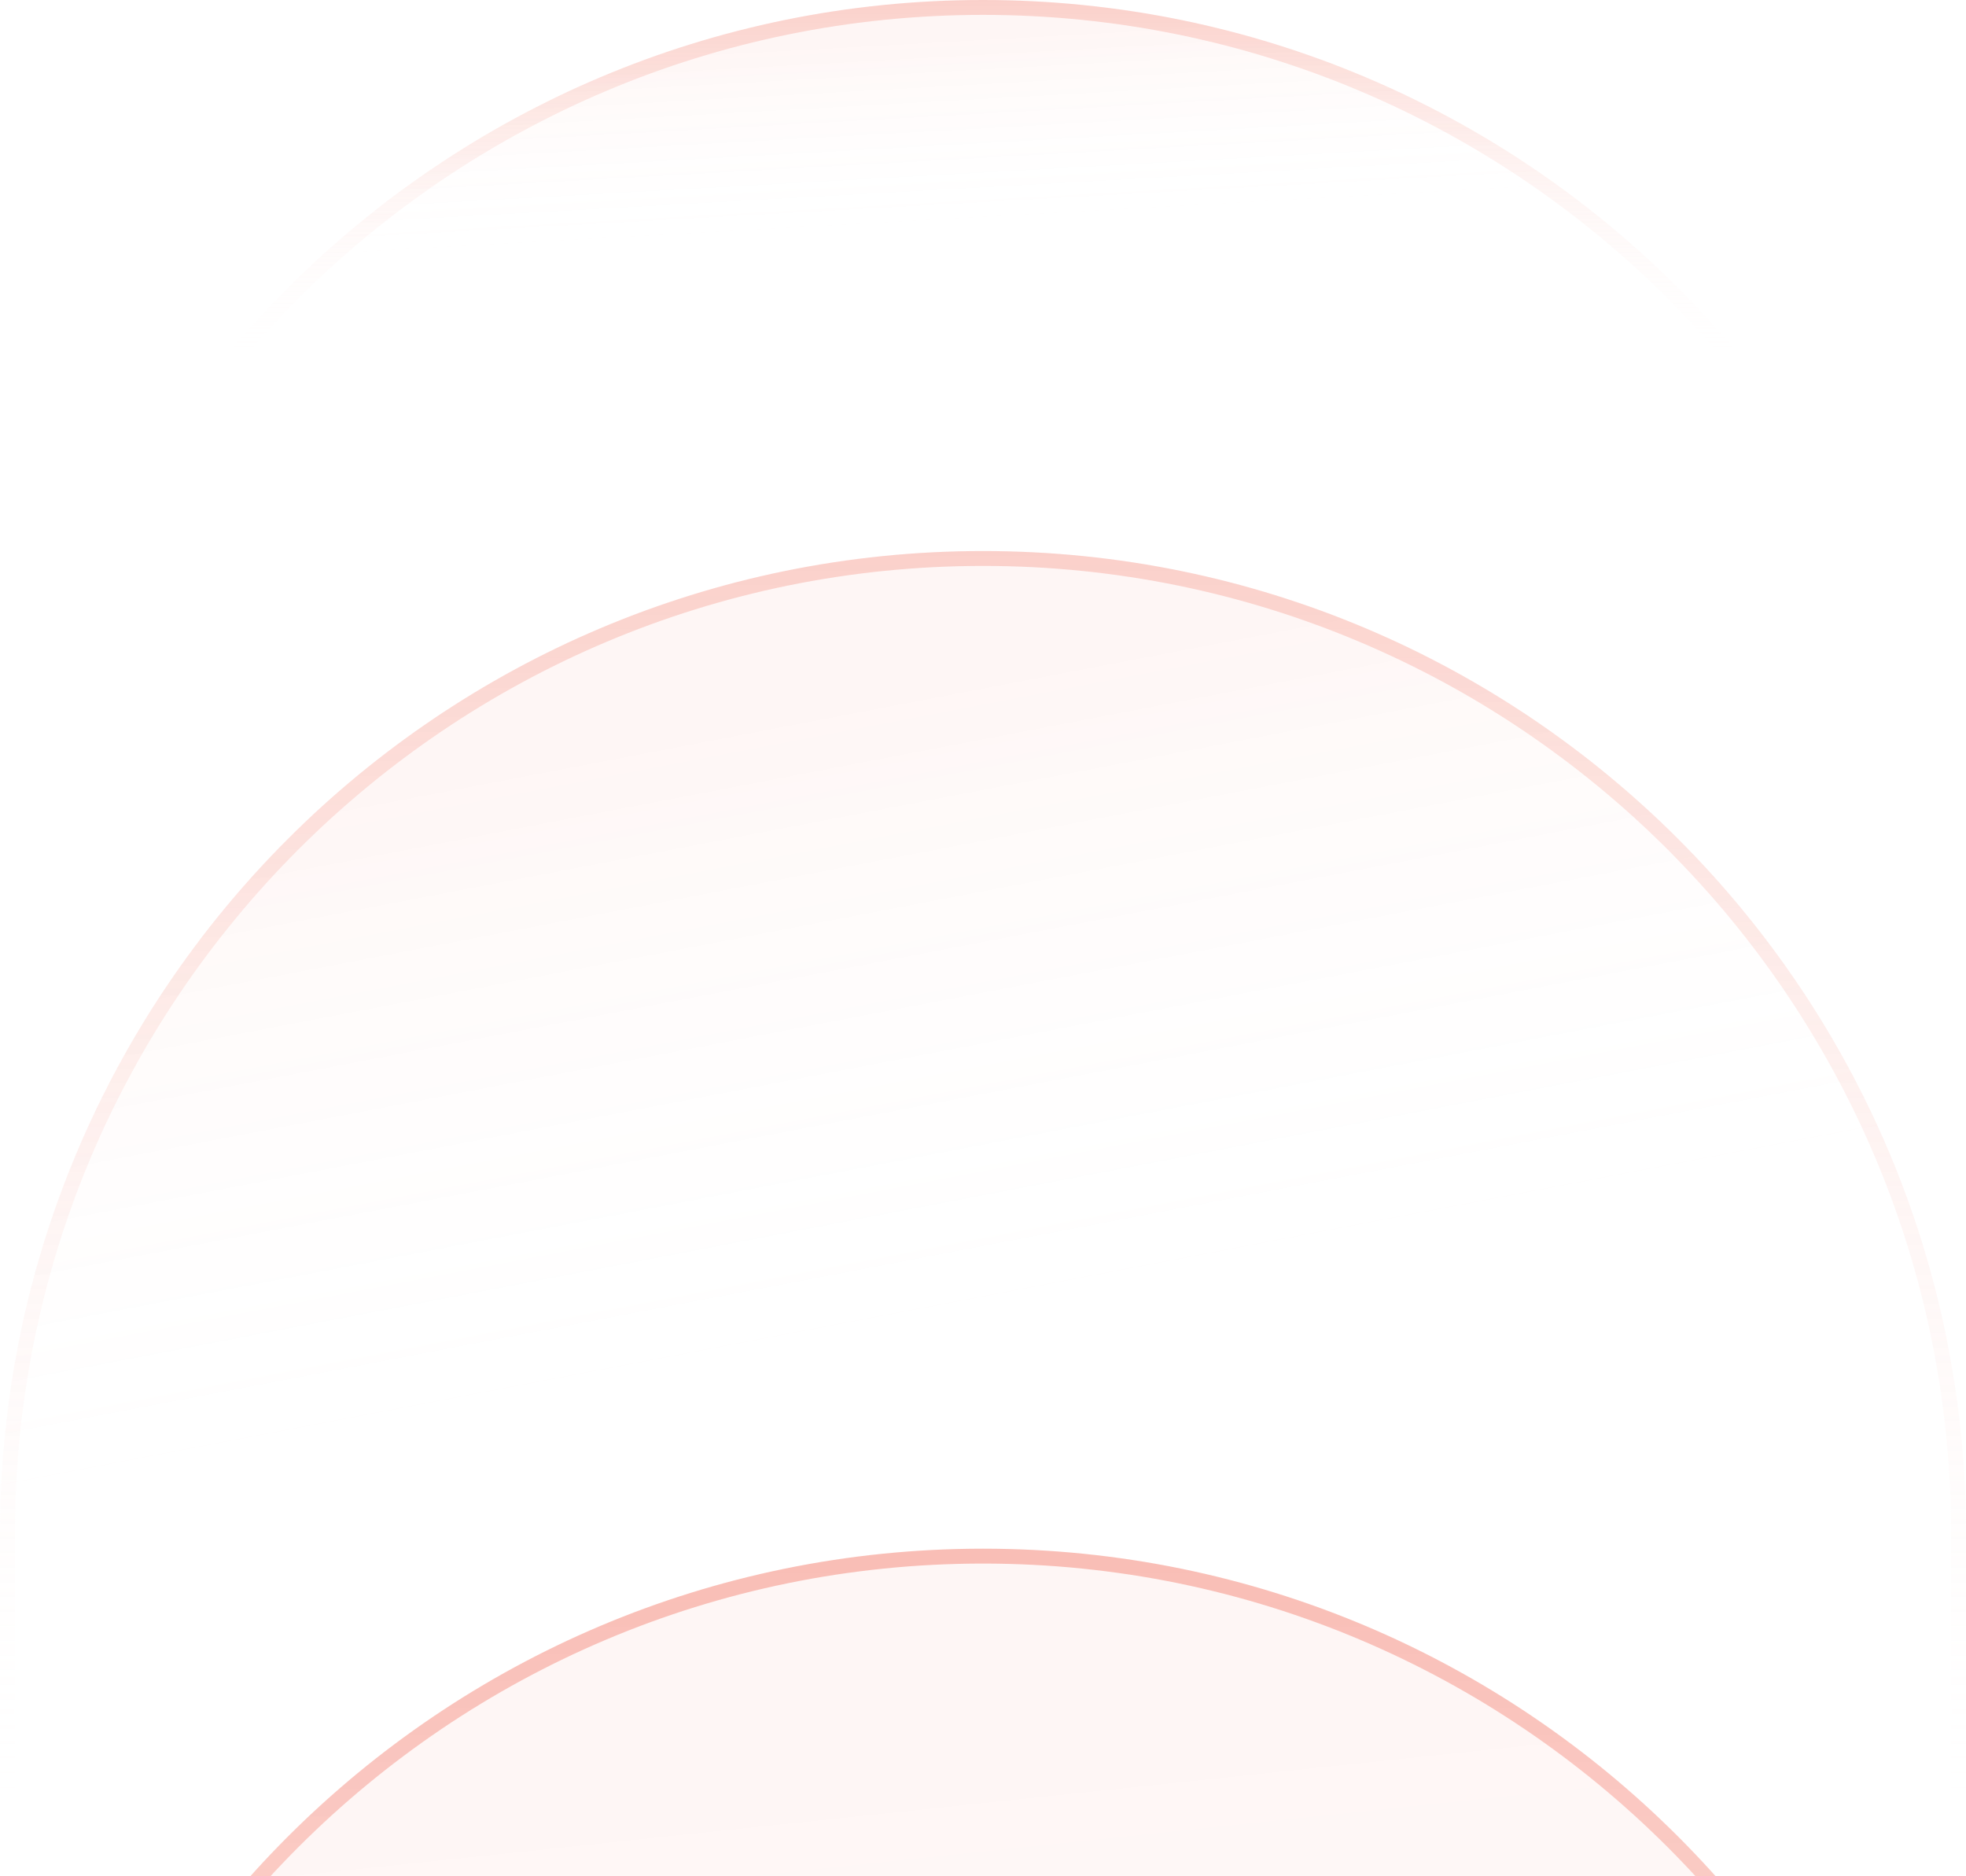 <svg width="132" height="126" viewBox="0 0 132 126" fill="none" xmlns="http://www.w3.org/2000/svg">
    <g filter="url(#filter0_b_1_19868)">
        <path d="M0 103.004C0 66.553 29.549 37.004 66 37.004C102.451 37.004 132 66.553 132 103.004L132 288.004H0L0 103.004Z" fill="url(#paint0_linear_1_19868)" fill-opacity="0.05"/>
        <path d="M0.5 103.004C0.5 66.829 29.825 37.504 66 37.504C102.175 37.504 131.5 66.829 131.5 103.004L131.5 287.504H0.5L0.5 103.004Z" stroke="url(#paint1_linear_1_19868)" stroke-opacity="0.5"/>
    </g>
    <g filter="url(#filter1_b_1_19868)">
        <path d="M0 66C0 29.549 29.549 0 66 0C102.451 0 132 29.549 132 66V73L0 73L0 66Z" fill="url(#paint2_linear_1_19868)" fill-opacity="0.05"/>
        <path d="M0.5 66C0.5 29.825 29.825 0.5 66 0.5C102.175 0.5 131.5 29.825 131.5 66V72.5L0.5 72.5L0.5 66Z" stroke="url(#paint3_linear_1_19868)" stroke-opacity="0.5"/>
    </g>
    <g filter="url(#filter2_b_1_19868)">
        <path d="M0 170C0 133.549 29.549 104 66 104C102.451 104 132 133.549 132 170L132 355H0L0 170Z" fill="url(#paint4_linear_1_19868)" fill-opacity="0.05"/>
        <path d="M0.5 170C0.5 133.825 29.825 104.5 66 104.5C102.175 104.5 131.5 133.825 131.5 170L131.5 354.5H0.5L0.5 170Z" stroke="url(#paint5_linear_1_19868)" stroke-opacity="0.5"/>
    </g>
    <defs>
        <filter id="filter0_b_1_19868" x="-10" y="27.004" width="152" height="271" filterUnits="userSpaceOnUse" color-interpolation-filters="sRGB">
            <feFlood flood-opacity="0" result="BackgroundImageFix"/>
            <feGaussianBlur in="BackgroundImageFix" stdDeviation="5"/>
            <feComposite in2="SourceAlpha" operator="in" result="effect1_backgroundBlur_1_19868"/>
            <feBlend mode="normal" in="SourceGraphic" in2="effect1_backgroundBlur_1_19868" result="shape"/>
        </filter>
        <filter id="filter1_b_1_19868" x="-10" y="-10" width="152" height="93" filterUnits="userSpaceOnUse" color-interpolation-filters="sRGB">
            <feFlood flood-opacity="0" result="BackgroundImageFix"/>
            <feGaussianBlur in="BackgroundImageFix" stdDeviation="5"/>
            <feComposite in2="SourceAlpha" operator="in" result="effect1_backgroundBlur_1_19868"/>
            <feBlend mode="normal" in="SourceGraphic" in2="effect1_backgroundBlur_1_19868" result="shape"/>
        </filter>
        <filter id="filter2_b_1_19868" x="-10" y="94" width="152" height="271" filterUnits="userSpaceOnUse" color-interpolation-filters="sRGB">
            <feFlood flood-opacity="0" result="BackgroundImageFix"/>
            <feGaussianBlur in="BackgroundImageFix" stdDeviation="5"/>
            <feComposite in2="SourceAlpha" operator="in" result="effect1_backgroundBlur_1_19868"/>
            <feBlend mode="normal" in="SourceGraphic" in2="effect1_backgroundBlur_1_19868" result="shape"/>
        </filter>
        <linearGradient id="paint0_linear_1_19868" x1="55" y1="47.504" x2="63.027" y2="89.348" gradientUnits="userSpaceOnUse">
            <stop stop-color="#F05039"/>
            <stop offset="1" stop-color="white" stop-opacity="0"/>
        </linearGradient>
        <linearGradient id="paint1_linear_1_19868" x1="66" y1="-3.049" x2="66" y2="122.504" gradientUnits="userSpaceOnUse">
            <stop stop-color="#F05039"/>
            <stop offset="1" stop-color="white" stop-opacity="0"/>
        </linearGradient>
        <linearGradient id="paint2_linear_1_19868" x1="55" y1="3.054" x2="55.702" y2="15.632" gradientUnits="userSpaceOnUse">
            <stop stop-color="#F05039"/>
            <stop offset="1" stop-color="white" stop-opacity="0"/>
        </linearGradient>
        <linearGradient id="paint3_linear_1_19868" x1="66" y1="-11.649" x2="66" y2="24.866" gradientUnits="userSpaceOnUse">
            <stop stop-color="#F05039"/>
            <stop offset="1" stop-color="white" stop-opacity="0"/>
        </linearGradient>
        <linearGradient id="paint4_linear_1_19868" x1="66" y1="118.5" x2="79.728" y2="248.523" gradientUnits="userSpaceOnUse">
            <stop stop-color="#F05039"/>
            <stop offset="1" stop-color="white" stop-opacity="0"/>
        </linearGradient>
        <linearGradient id="paint5_linear_1_19868" x1="66" y1="63.947" x2="66" y2="295" gradientUnits="userSpaceOnUse">
            <stop stop-color="#F05039"/>
            <stop offset="1" stop-color="white" stop-opacity="0"/>
        </linearGradient>
    </defs>
</svg>

